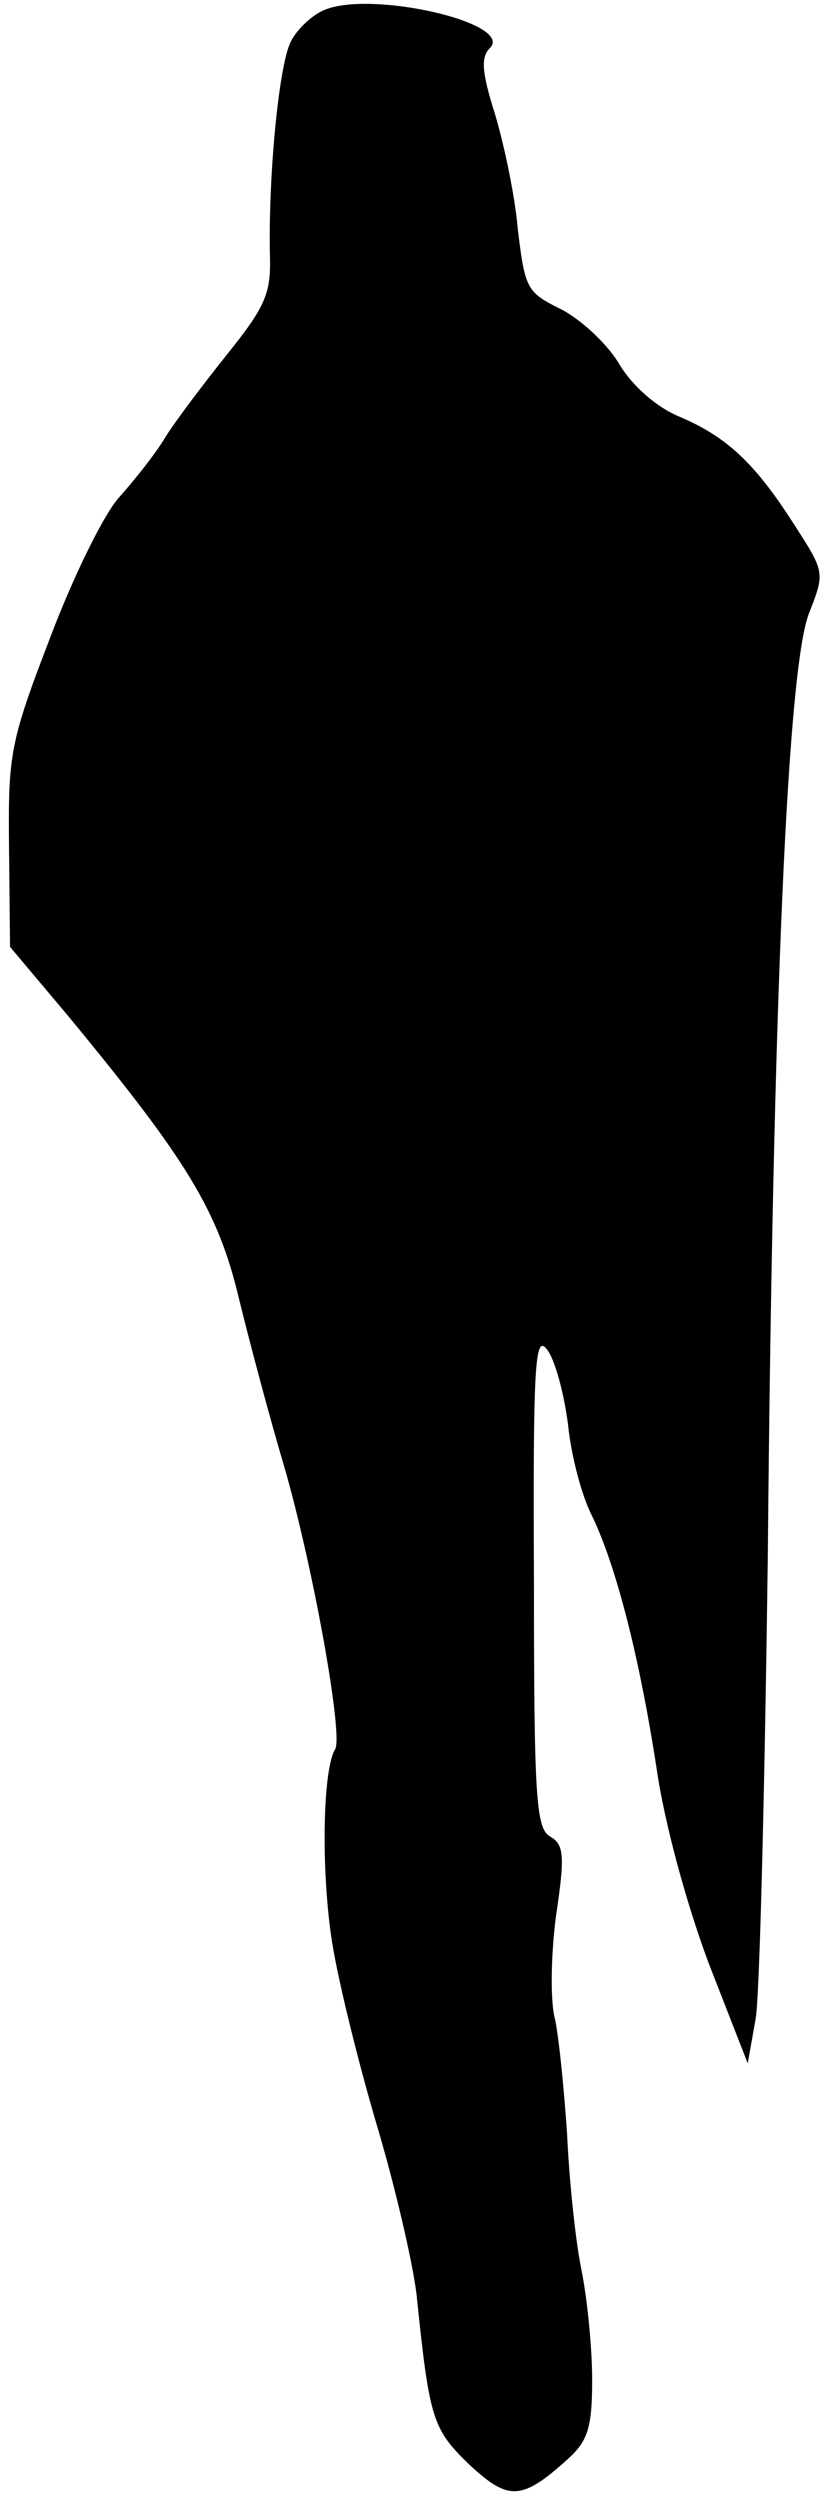 <?xml version="1.0" standalone="no"?>
<!DOCTYPE svg PUBLIC "-//W3C//DTD SVG 20010904//EN"
 "http://www.w3.org/TR/2001/REC-SVG-20010904/DTD/svg10.dtd">
<svg version="1.0" xmlns="http://www.w3.org/2000/svg"
 width="82pt" height="249pt" viewBox="0 0 82 249"
 preserveAspectRatio="xMidYMid meet">
<g transform="translate(0,249) scale(0.1,-0.1)"
fill="#000000" stroke="none">
<path fill="#000000" stroke="none" d="M323 2480 c-12 -5 -27 -19 -33 -31 -12
-22 -23 -135 -21 -216 1 -36 -6 -50 -42 -95 -24 -30 -52 -67 -62 -83 -10 -17
-31 -43 -46 -60 -15 -16 -46 -79 -69 -140 -40 -104 -42 -116 -41 -209 l1 -99
58 -69 c118 -143 149 -193 170 -281 11 -45 31 -120 45 -167 29 -100 59 -268
51 -282 -13 -21 -14 -125 -3 -193 6 -38 26 -119 44 -180 18 -60 36 -137 40
-170 13 -126 16 -134 53 -170 39 -36 52 -36 100 8 18 17 22 31 22 77 0 32 -5
82 -11 111 -6 30 -12 90 -14 134 -3 44 -8 95 -12 114 -5 18 -4 65 1 103 9 60
8 71 -6 79 -14 8 -16 40 -16 256 -1 214 1 245 13 229 8 -10 17 -44 21 -75 3
-31 14 -72 24 -91 24 -50 47 -140 64 -250 8 -56 30 -136 52 -195 l39 -100 8
45 c4 25 9 232 12 460 5 556 20 886 41 939 16 41 16 41 -15 89 -39 61 -67 87
-114 107 -22 9 -47 30 -61 54 -13 21 -40 45 -59 54 -32 16 -34 20 -41 78 -3
35 -14 86 -23 116 -13 41 -14 56 -5 65 25 25 -118 58 -165 38z"/>
</g>
</svg>

